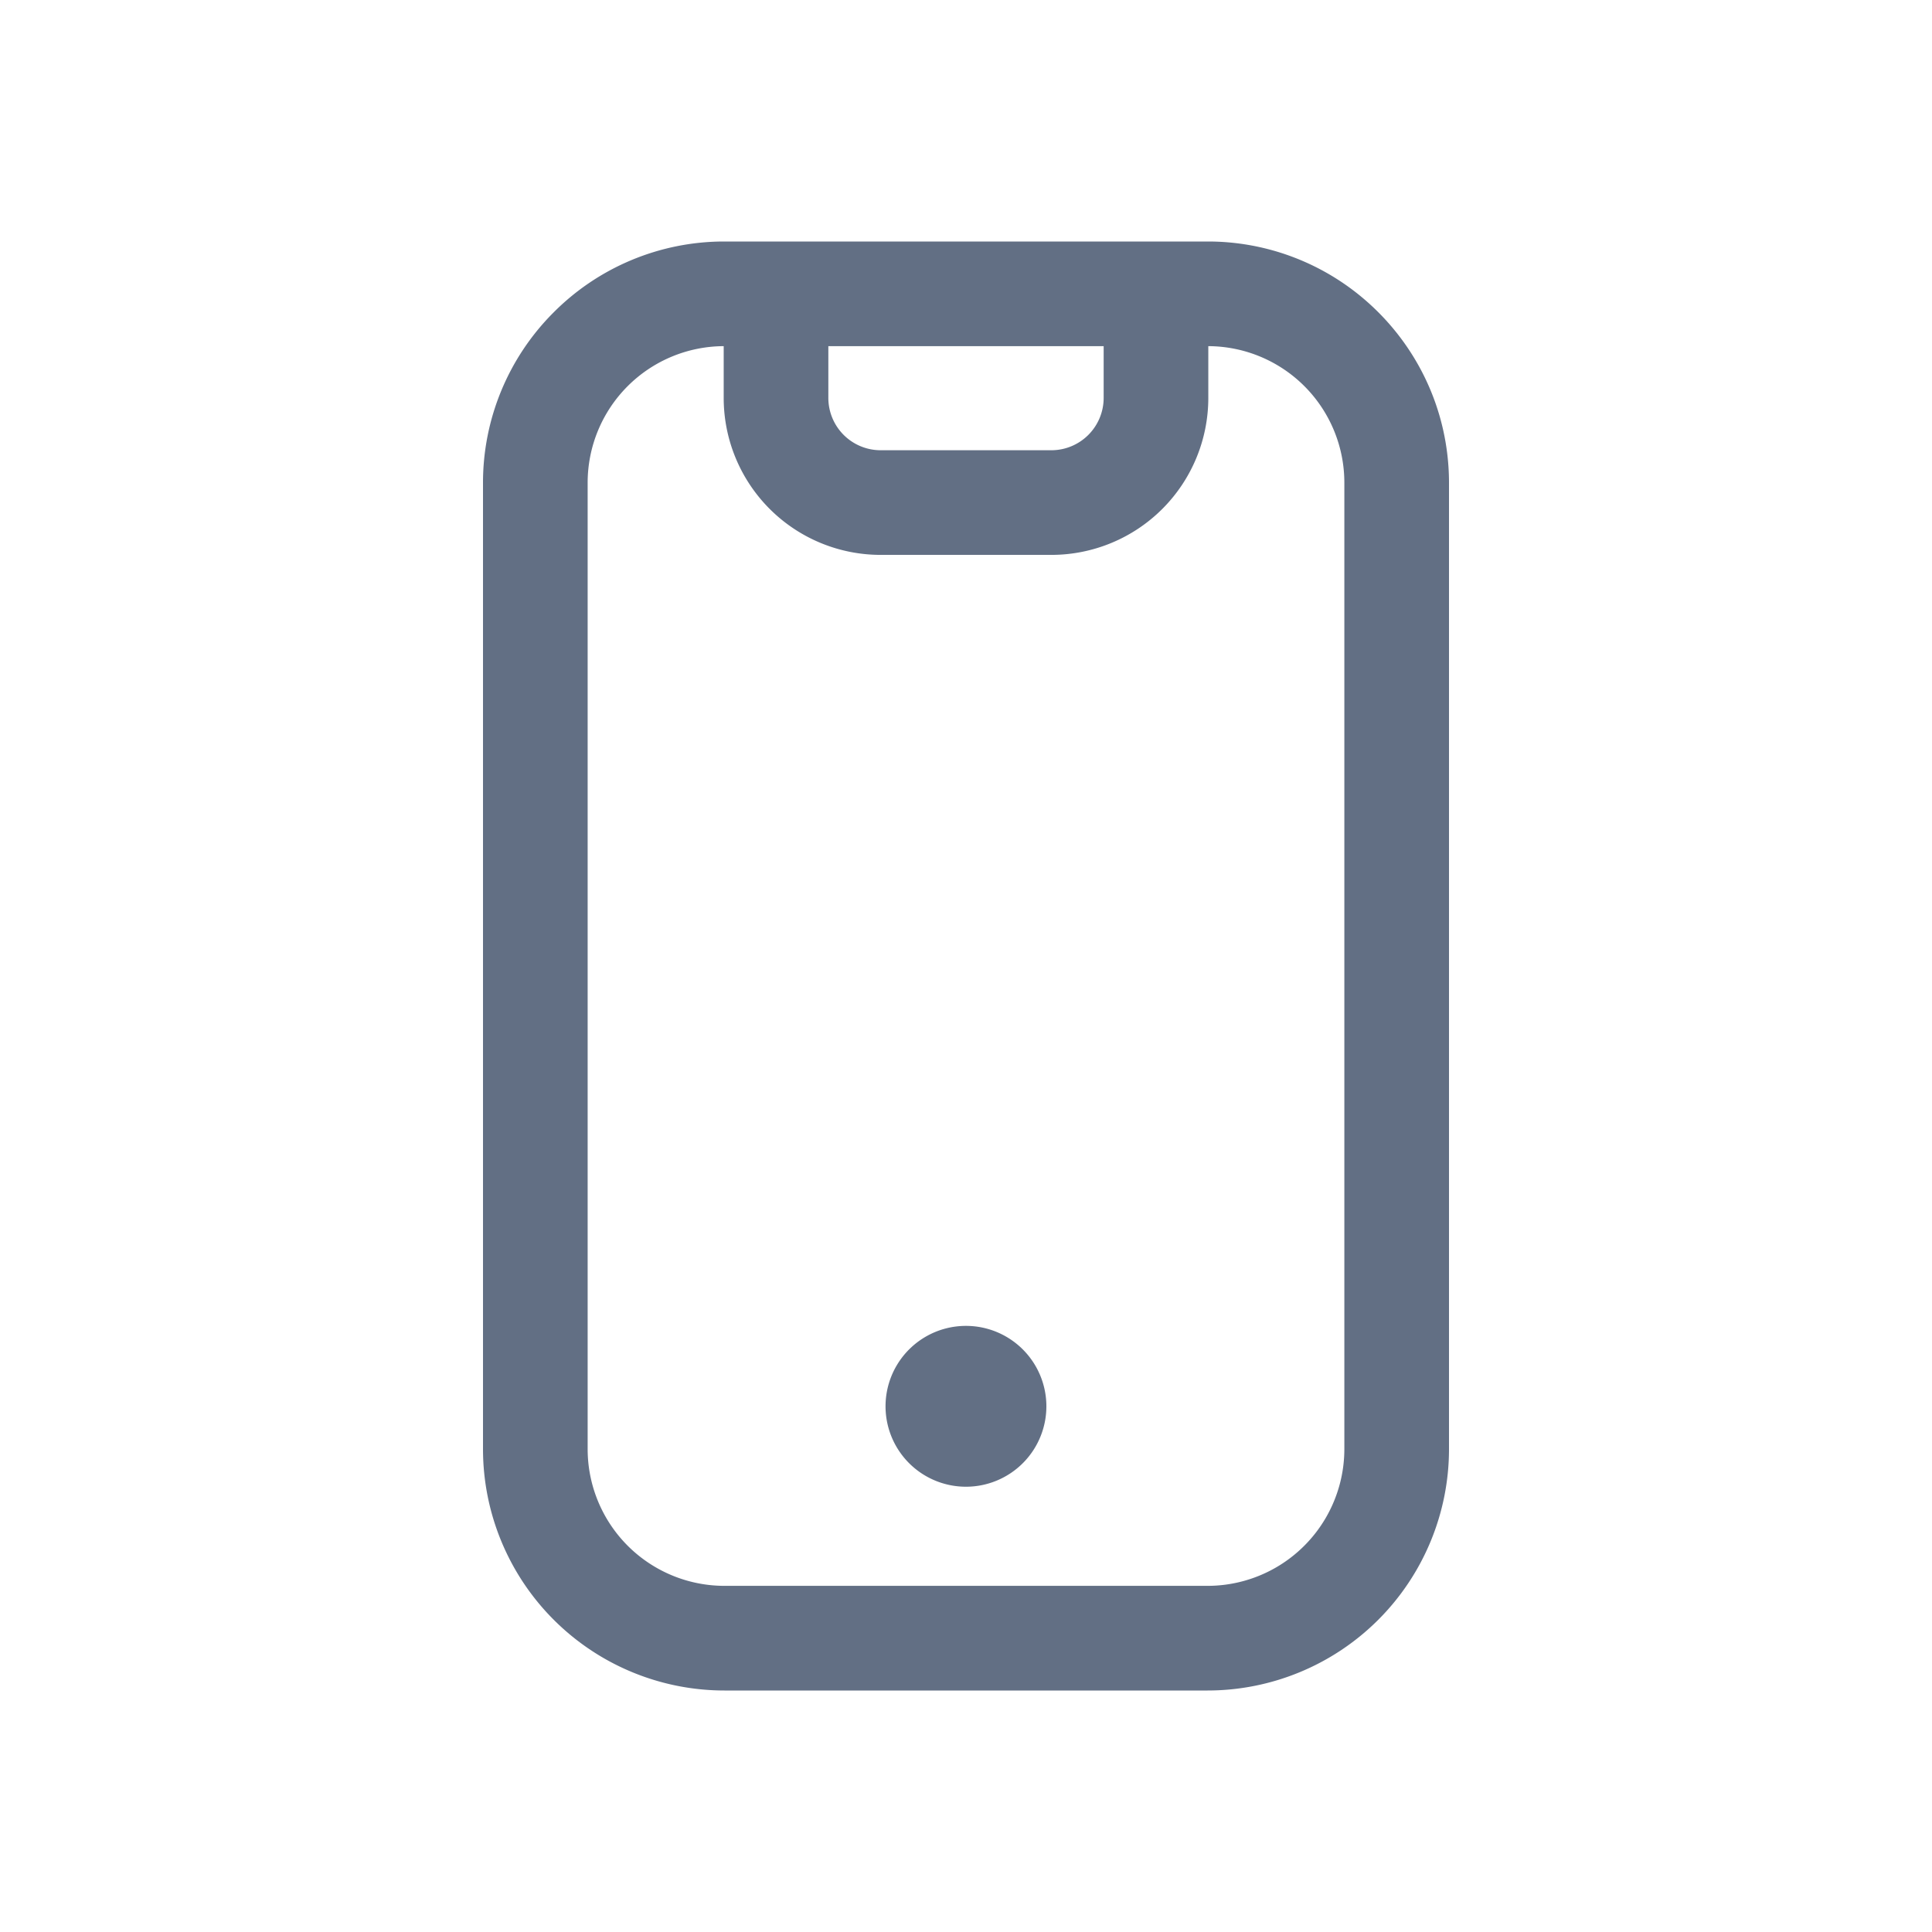 <svg viewBox="0 0 24 24" fill="none" xmlns="http://www.w3.org/2000/svg"><path d="M12.998 17.438a.999.999 0 11-1.997 0 .999.999 0 011.997 0z" fill="#626F84"/><path fill-rule="evenodd" clip-rule="evenodd" d="M9 3h-.015a2.99 2.99 0 00-2.115.888A2.99 2.99 0 006 6v12a3 3 0 003 3h6a3 3 0 003-3V6c0-.929-.422-1.759-1.085-2.31a2.988 2.988 0 00-1.9-.69H9zm1.29 1.3h3.42v.643a.65.65 0 01-.65.65h-2.12a.65.65 0 01-.65-.65V4.3zm4.72.643a1.95 1.95 0 01-1.95 1.95h-2.12a1.95 1.95 0 01-1.95-1.95V4.3A1.697 1.697 0 007.3 6v12A1.7 1.7 0 009 19.7h6a1.7 1.7 0 001.7-1.7V6a1.696 1.696 0 00-1.69-1.7v.643z" fill="#626F84"/></svg>